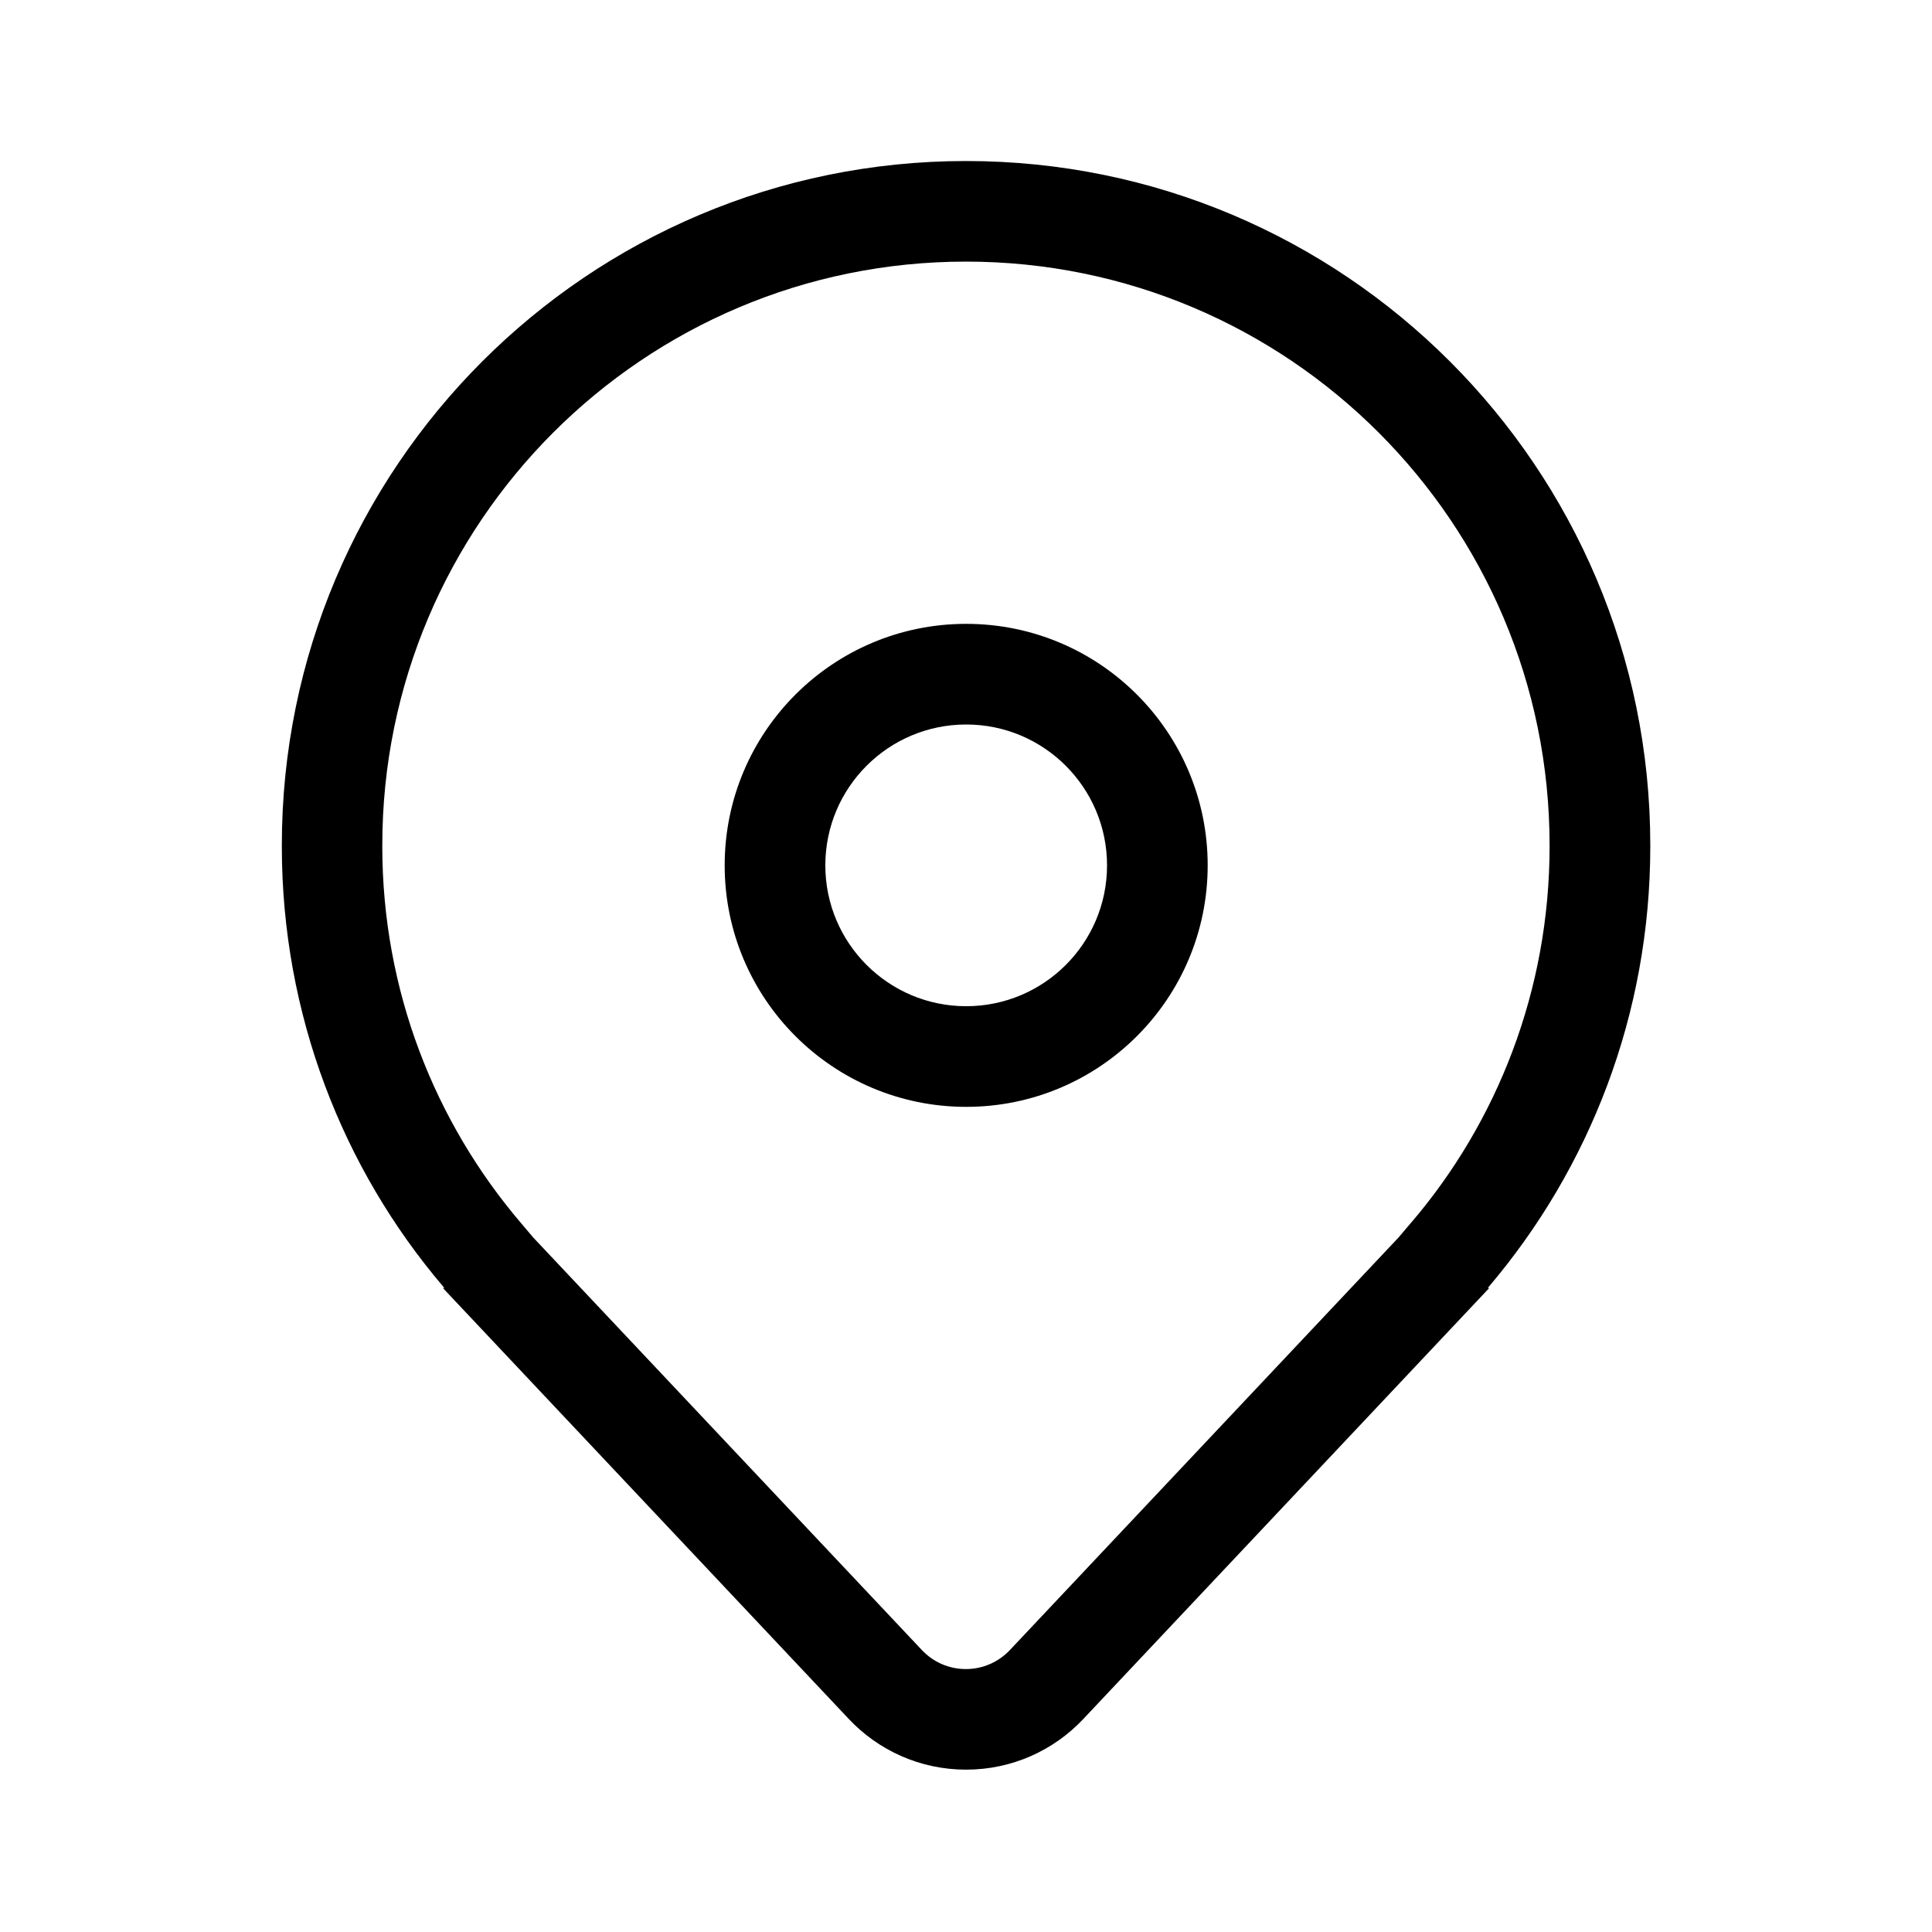 <!-- Generated by IcoMoon.io -->
<svg version="1.1" xmlns="http://www.w3.org/2000/svg" width="32" height="32" viewBox="0 0 32 32">
<title>location-regular</title>
<path d="M16.003 10.333c-2.209 0-4 1.791-4 4s1.791 4 4 4v0c2.209 0 4-1.791 4-4s-1.791-4-4-4v0zM13.67 14.333c0-1.289 1.045-2.333 2.333-2.333s2.333 1.045 2.333 2.333v0c0 1.289-1.045 2.333-2.333 2.333s-2.333-1.045-2.333-2.333v0zM24.667 21.333l-6.725 7.14c-0.487 0.517-1.177 0.838-1.941 0.838s-1.454-0.322-1.94-0.837l-0.001-0.001-6.725-7.14h0.025l-0.011-0.013-0.014-0.017c-1.658-1.951-2.667-4.5-2.667-7.284 0-0.007 0-0.014 0-0.020v0.001c0-6.259 5.074-11.333 11.333-11.333s11.333 5.074 11.333 11.333c0 0.006 0 0.013 0 0.019 0 2.784-1.008 5.333-2.68 7.3l0.013-0.016-0.014 0.017-0.011 0.013h0.025zM23.371 20.254c1.427-1.668 2.295-3.851 2.295-6.237 0-0.006 0-0.012-0-0.018v0.001c0-5.339-4.328-9.667-9.667-9.667s-9.667 4.328-9.667 9.667c0 0.005-0 0.011-0 0.018 0 2.386 0.868 4.569 2.306 6.25l-0.011-0.013 0.205 0.242 6.438 6.834c0.183 0.194 0.441 0.314 0.728 0.314s0.545-0.121 0.728-0.314l0-0 6.438-6.834 0.205-0.242z"></path>
</svg>
